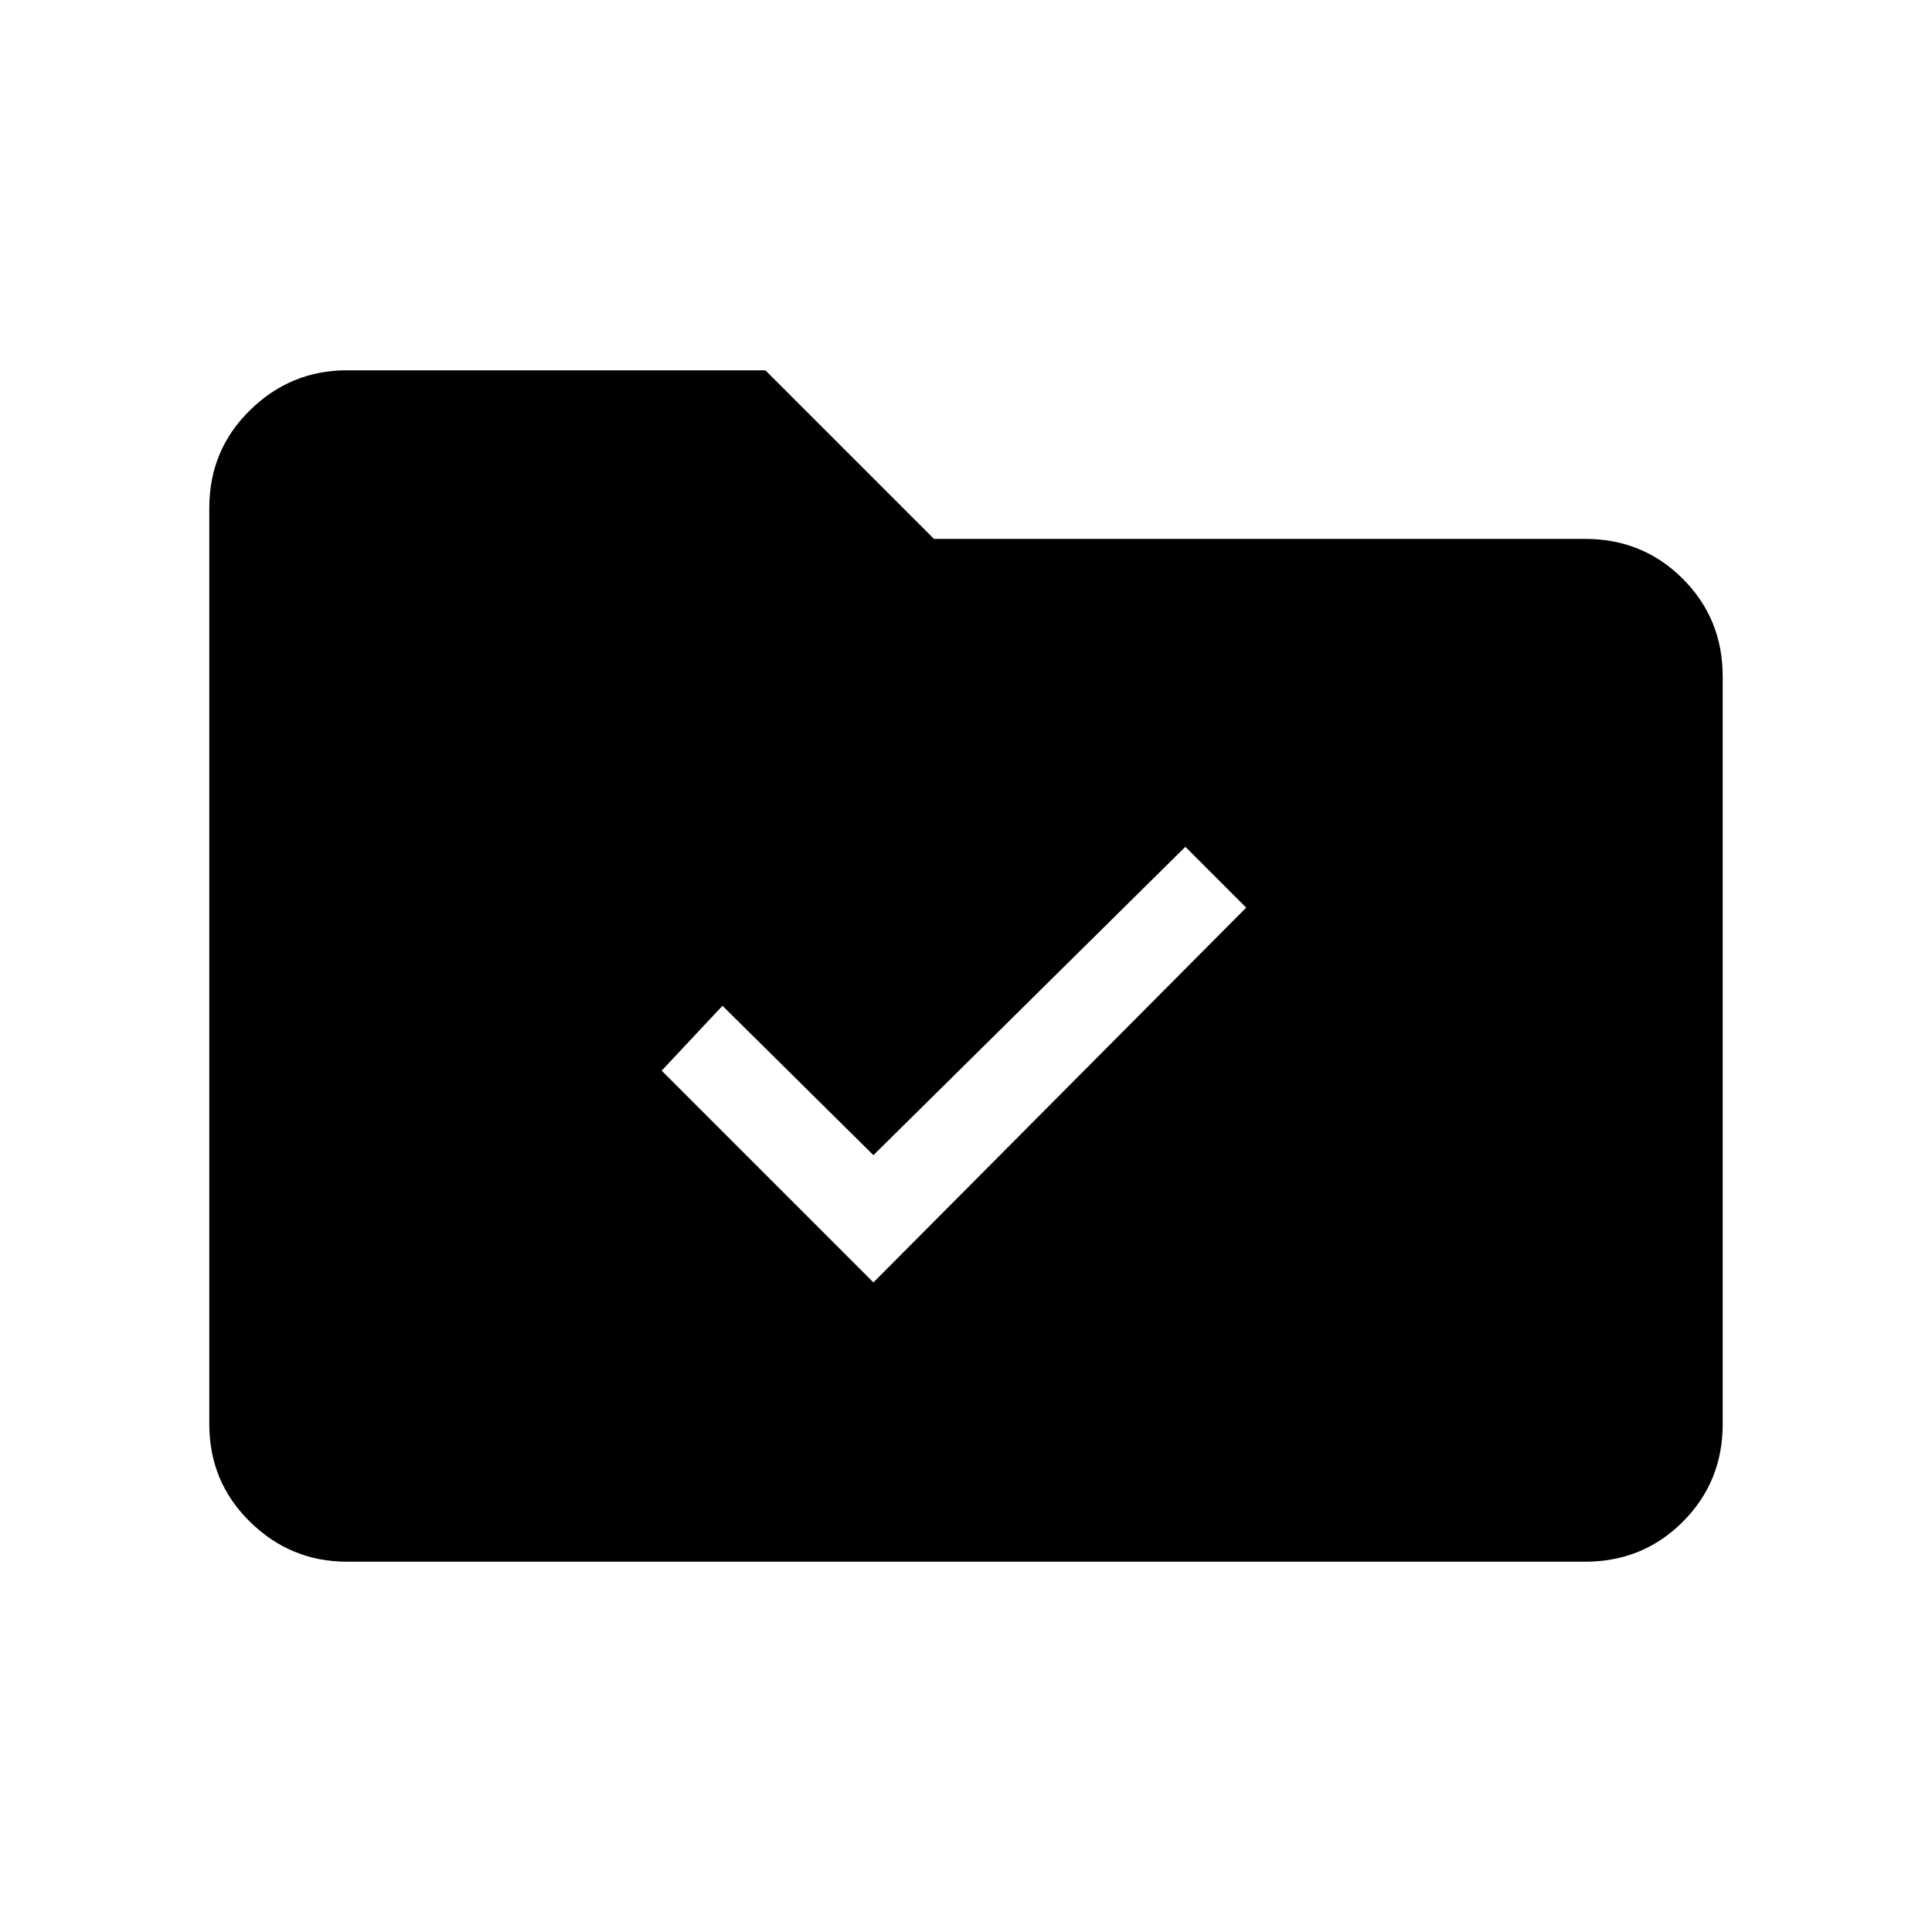 <svg xmlns="http://www.w3.org/2000/svg" height="48" viewBox="0 -960 960 960" width="48"><path d="M434-322.77 619.23-509 589-539.23 434-386l-75-74.23L328.77-428 434-322.77ZM172.38-184q-27.95 0-48.17-19.83Q104-223.66 104-252.38v-455.24q0-28.72 20.21-48.55Q144.43-776 172.38-776h207.93l83.77 83.77h323.54q28.72 0 48.55 19.83T856-623.85v371.47q0 28.72-19.83 48.55T787.62-184H172.38Z"/></svg>